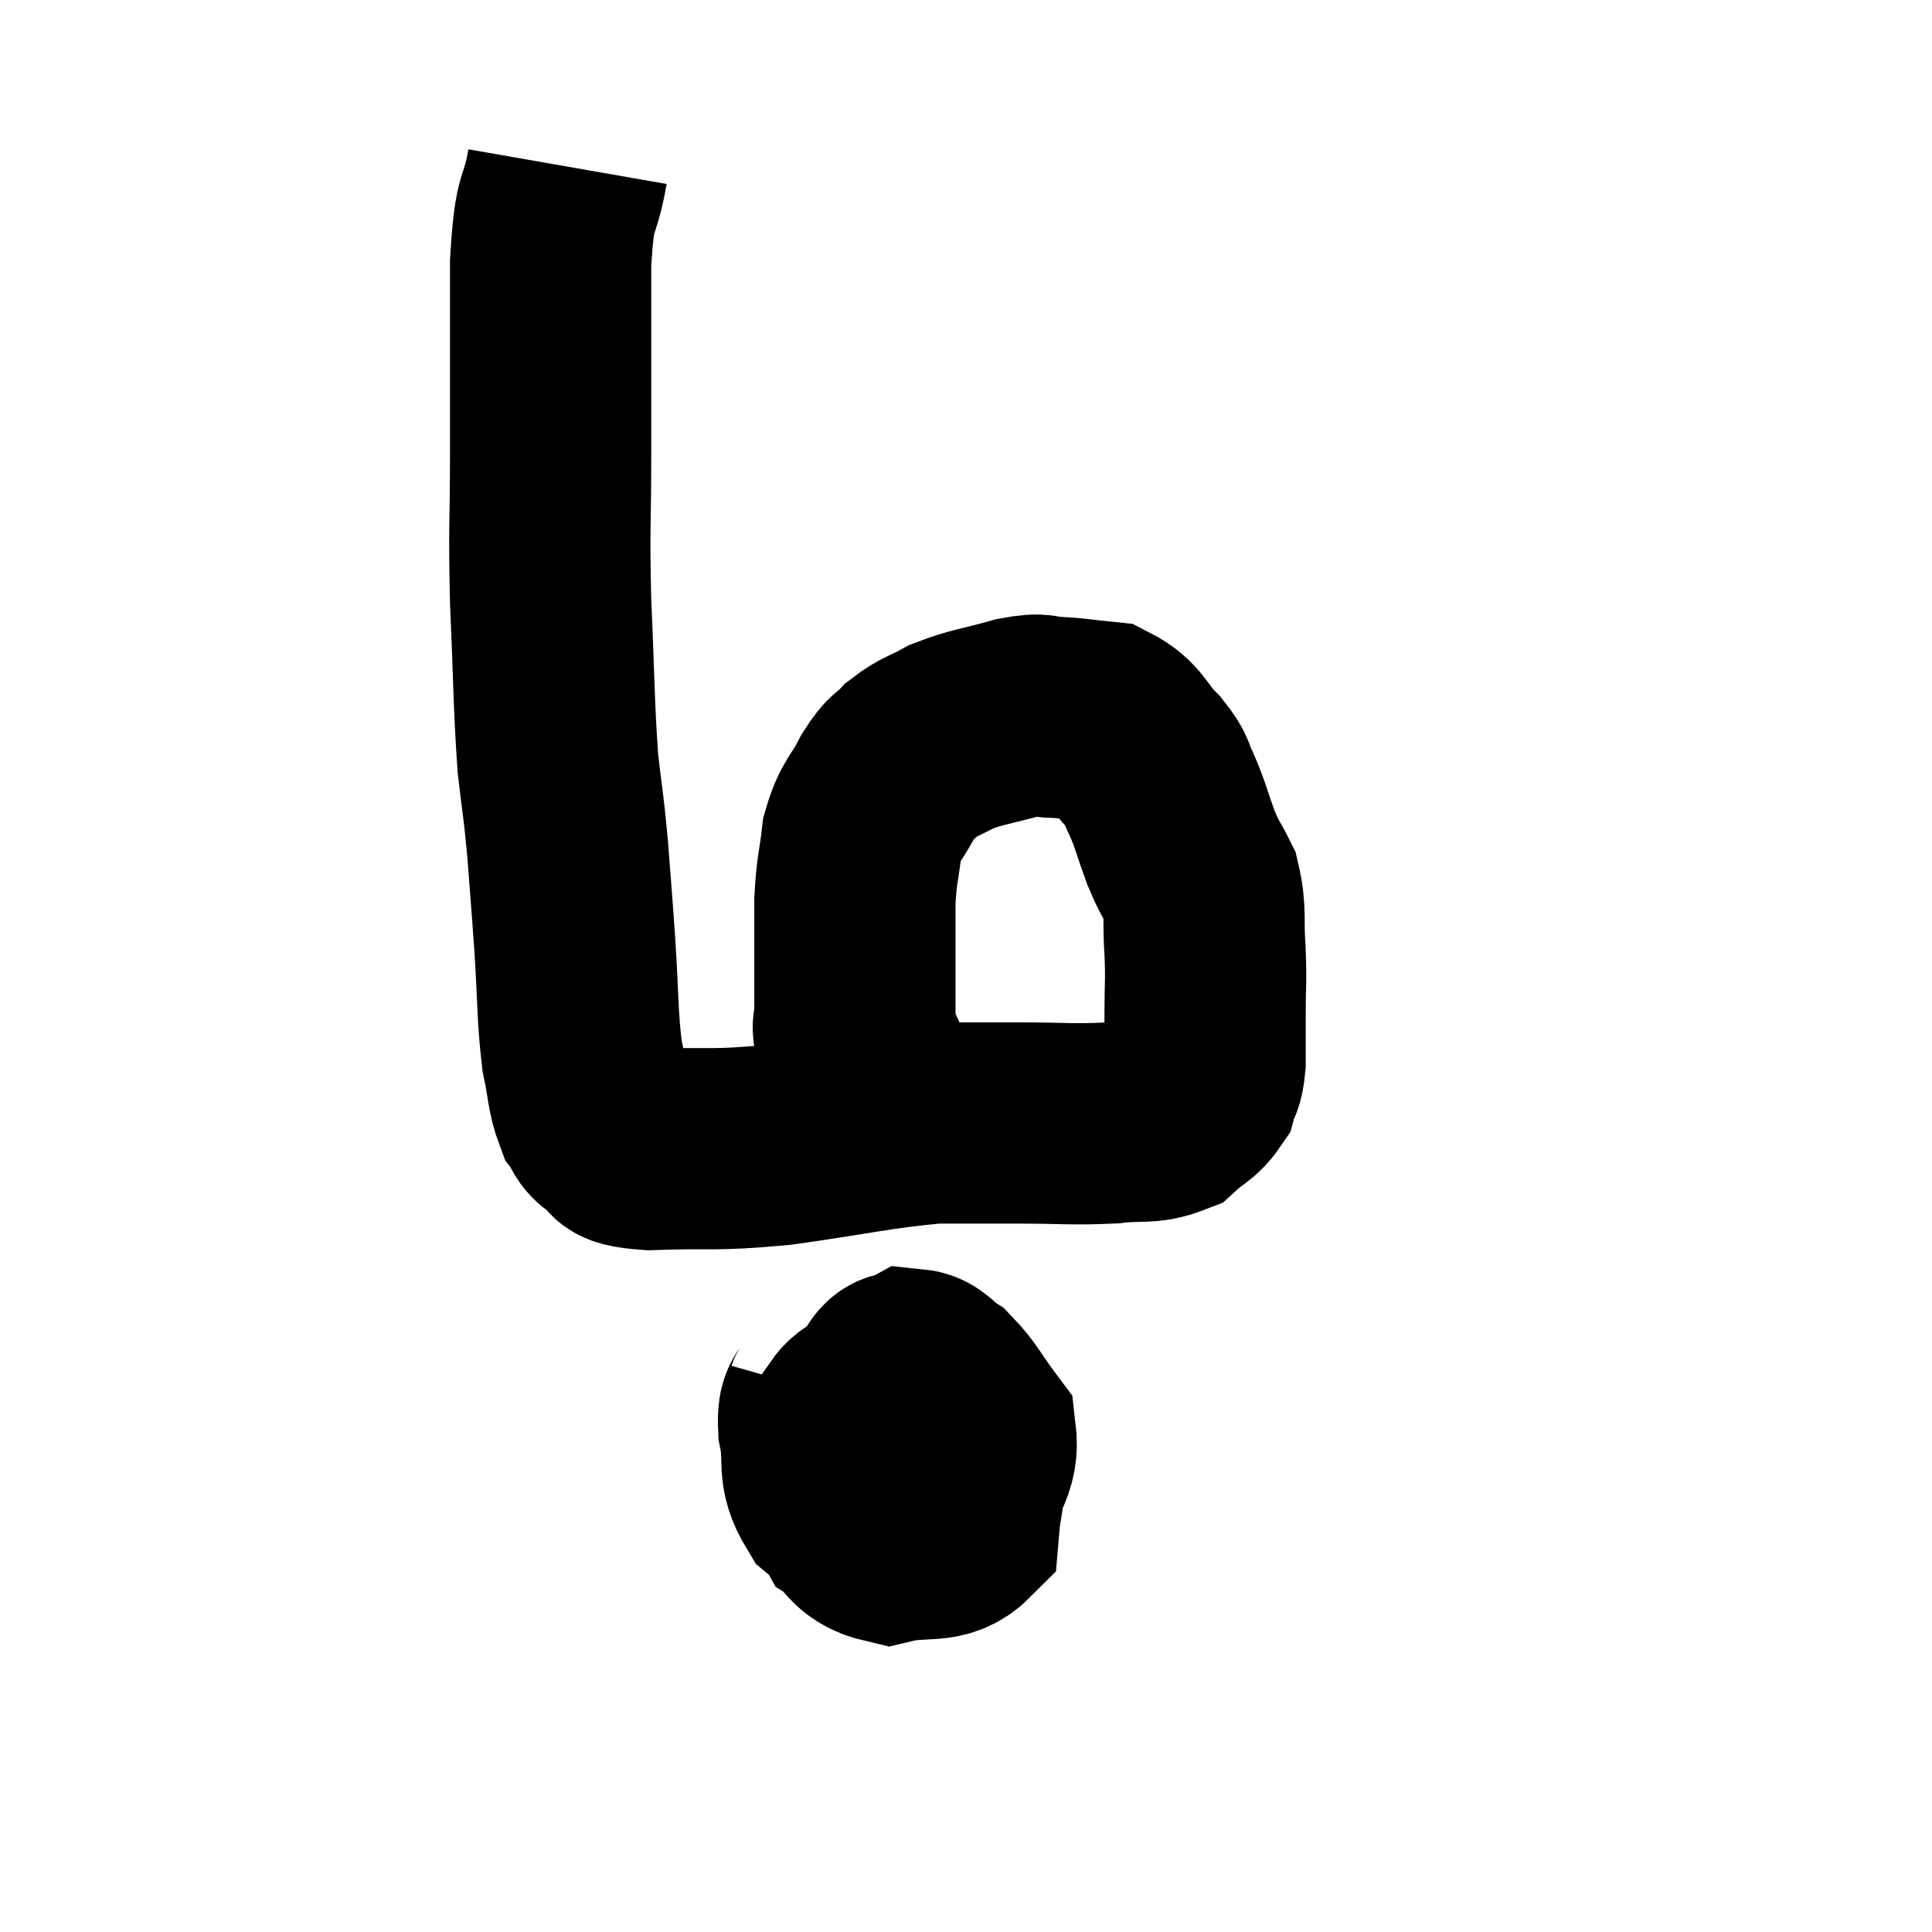 <svg width="48" height="48" viewBox="0 0 48 48" xmlns="http://www.w3.org/2000/svg"><path d="M 14.1 4.14 C 13.89 5.34, 13.785 4.755, 13.68 6.54 C 13.68 8.91, 13.68 9.18, 13.68 11.28 C 13.68 13.11, 13.635 13.02, 13.68 14.94 C 13.77 16.95, 13.755 17.43, 13.86 18.96 C 13.98 20.01, 13.995 19.935, 14.1 21.06 C 14.19 22.26, 14.19 22.17, 14.28 23.46 C 14.37 24.84, 14.34 25.185, 14.46 26.22 C 14.61 26.91, 14.58 27.12, 14.76 27.6 C 14.97 27.87, 14.835 27.9, 15.18 28.14 C 15.66 28.35, 15.09 28.485, 16.14 28.56 C 17.76 28.5, 17.61 28.605, 19.38 28.44 C 21.3 28.17, 21.75 28.035, 23.22 27.9 C 24.24 27.9, 24.165 27.9, 25.26 27.9 C 26.43 27.9, 26.655 27.945, 27.6 27.9 C 28.32 27.81, 28.5 27.93, 29.04 27.72 C 29.4 27.39, 29.535 27.39, 29.76 27.06 C 29.85 26.73, 29.895 26.865, 29.94 26.4 C 29.94 25.8, 29.94 25.89, 29.94 25.2 C 29.94 24.42, 29.97 24.435, 29.94 23.64 C 29.88 22.83, 29.97 22.665, 29.82 22.02 C 29.58 21.54, 29.58 21.63, 29.34 21.06 C 29.1 20.4, 29.085 20.265, 28.86 19.74 C 28.65 19.35, 28.8 19.41, 28.44 18.96 C 27.93 18.45, 27.975 18.225, 27.42 17.94 C 26.82 17.88, 26.745 17.85, 26.22 17.82 C 25.77 17.82, 25.965 17.7, 25.32 17.82 C 24.48 18.06, 24.3 18.045, 23.64 18.3 C 23.16 18.57, 23.07 18.54, 22.68 18.84 C 22.38 19.17, 22.395 19.005, 22.08 19.5 C 21.75 20.16, 21.63 20.1, 21.42 20.82 C 21.33 21.6, 21.285 21.57, 21.24 22.38 C 21.24 23.22, 21.24 23.34, 21.24 24.06 C 21.24 24.66, 21.24 24.84, 21.24 25.26 C 21.24 25.5, 21.15 25.425, 21.24 25.74 C 21.42 26.13, 21.495 26.28, 21.6 26.52 C 21.63 26.61, 21.615 26.55, 21.66 26.7 C 21.72 26.91, 21.735 26.955, 21.78 27.12 C 21.81 27.24, 21.765 27.21, 21.84 27.36 C 21.96 27.54, 21.975 27.585, 22.08 27.72 C 22.17 27.81, 22.215 27.855, 22.26 27.9 C 22.26 27.9, 22.215 27.855, 22.26 27.9 C 22.35 27.99, 22.35 28.02, 22.44 28.08 C 22.53 28.11, 22.575 28.125, 22.62 28.14 C 22.62 28.14, 22.62 28.14, 22.62 28.14 L 22.62 28.14" fill="none" stroke="black" stroke-width="5"></path><path d="M 20.58 34.62 C 20.46 35.04, 20.31 34.815, 20.34 35.46 C 20.52 36.33, 20.265 36.48, 20.7 37.2 C 21.39 37.77, 21.3 38.16, 22.08 38.34 C 22.95 38.13, 23.355 38.385, 23.82 37.92 C 23.88 37.2, 23.985 37.155, 23.94 36.48 C 23.79 35.85, 23.895 35.64, 23.64 35.22 C 23.28 35.01, 23.31 34.905, 22.92 34.8 C 22.5 34.8, 22.515 34.68, 22.08 34.8 C 21.63 35.04, 21.45 34.89, 21.18 35.28 C 21.09 35.82, 21.015 35.775, 21 36.36 C 21.06 36.99, 20.865 37.17, 21.12 37.62 C 21.57 37.89, 21.375 38.205, 22.02 38.16 C 22.86 37.8, 23.145 38.07, 23.7 37.44 C 23.97 36.54, 24.33 36.39, 24.24 35.64 C 23.79 35.04, 23.73 34.845, 23.34 34.44 C 23.01 34.23, 22.98 34.05, 22.68 34.02 C 22.41 34.17, 22.335 33.975, 22.14 34.32 C 22.02 34.86, 21.84 34.89, 21.9 35.4 C 22.14 35.88, 22.14 36.03, 22.38 36.36 C 22.62 36.54, 22.56 36.78, 22.86 36.72 C 23.22 36.42, 23.49 36.39, 23.58 36.12 C 23.4 35.88, 23.34 35.76, 23.22 35.64 C 23.16 35.64, 23.16 35.64, 23.1 35.64 L 22.98 35.64" fill="none" stroke="black" stroke-width="5"></path></svg>